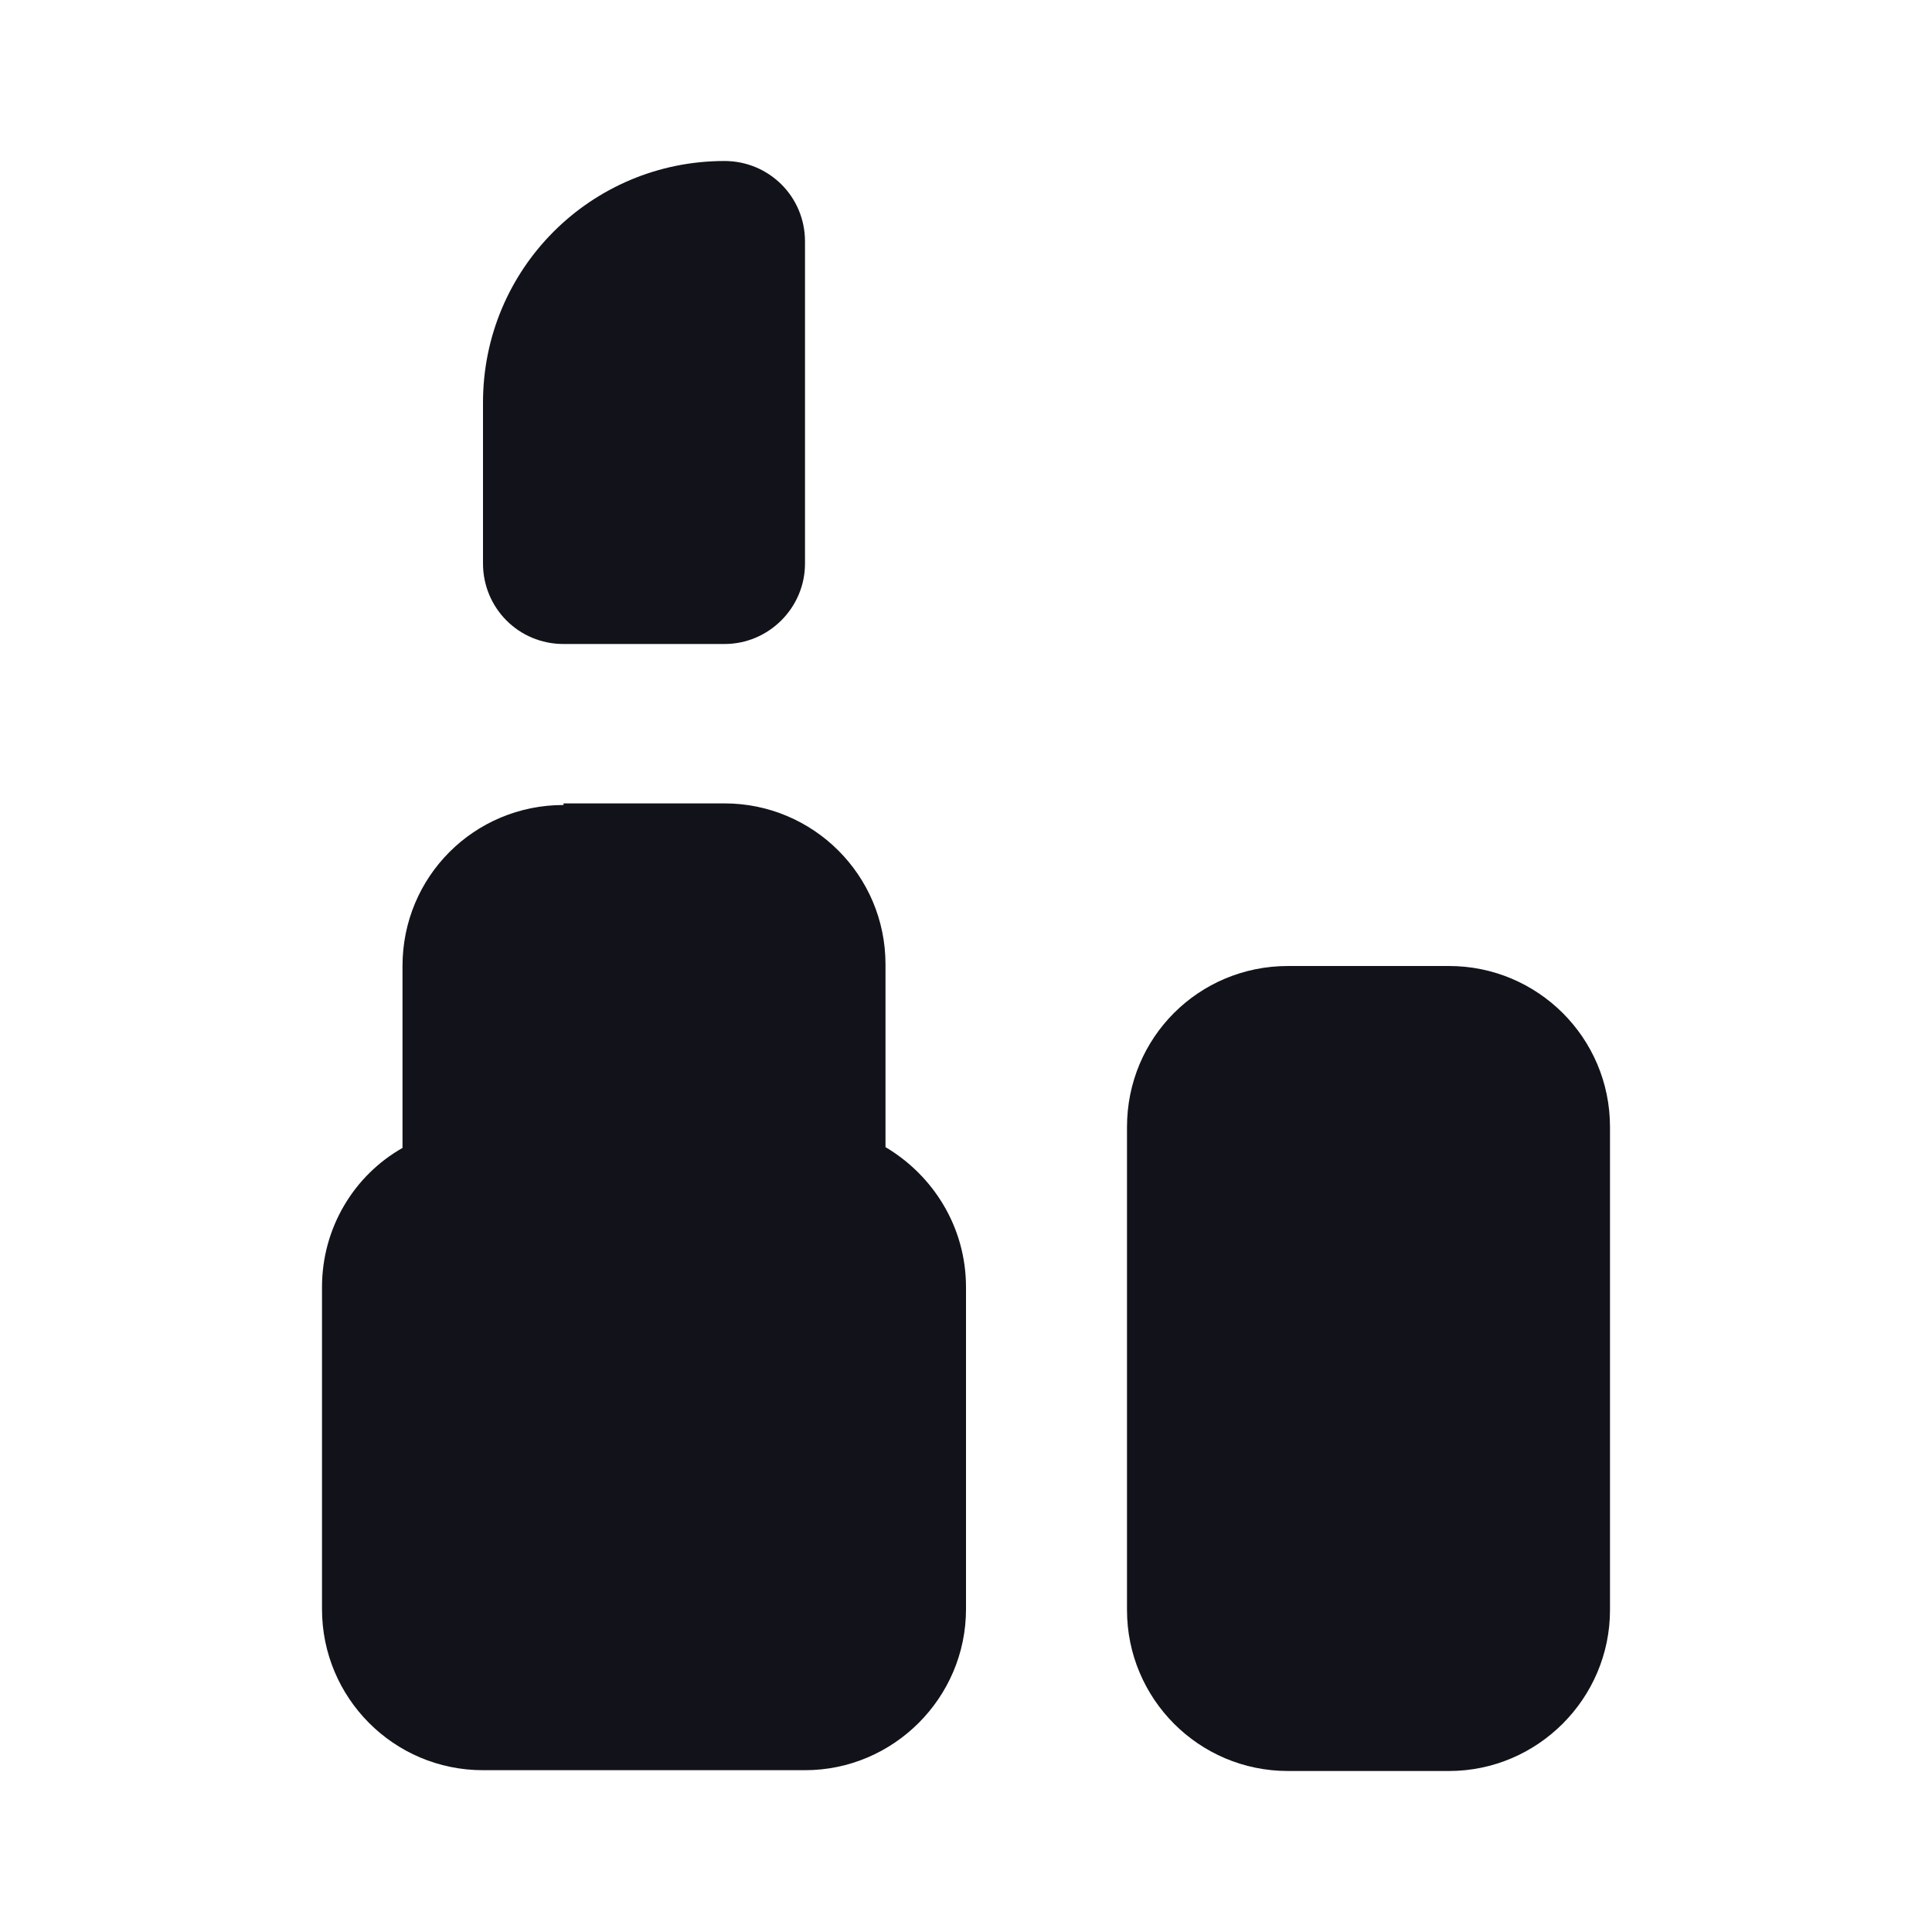 <svg viewBox="0 0 24 24" xmlns="http://www.w3.org/2000/svg"><g><g fill="#12131A"><path d="M14 14c0-1.11.89-2 2-2h2c1.1 0 2 .89 2 2v6c0 1.1-.9 2-2 2h-2c-1.11 0-2-.9-2-2v-6Z"/><path fill="#12131A" fill-rule="evenodd" d="M7 10c-1.11 0-2 .89-2 2v2.26c-.6.34-1 .99-1 1.73v4c0 1.1.89 2 2 2h4c1.1 0 2-.9 2-2v-4c0-.75-.41-1.39-1-1.74v-2.27c0-1.11-.9-2-2-2H7Z"/><path d="M6 5c0-1.66 1.34-3 3-3v0c.55 0 1 .44 1 1v4c0 .55-.45 1-1 1H7c-.56 0-1-.45-1-1V5Z"/></g></g></svg>